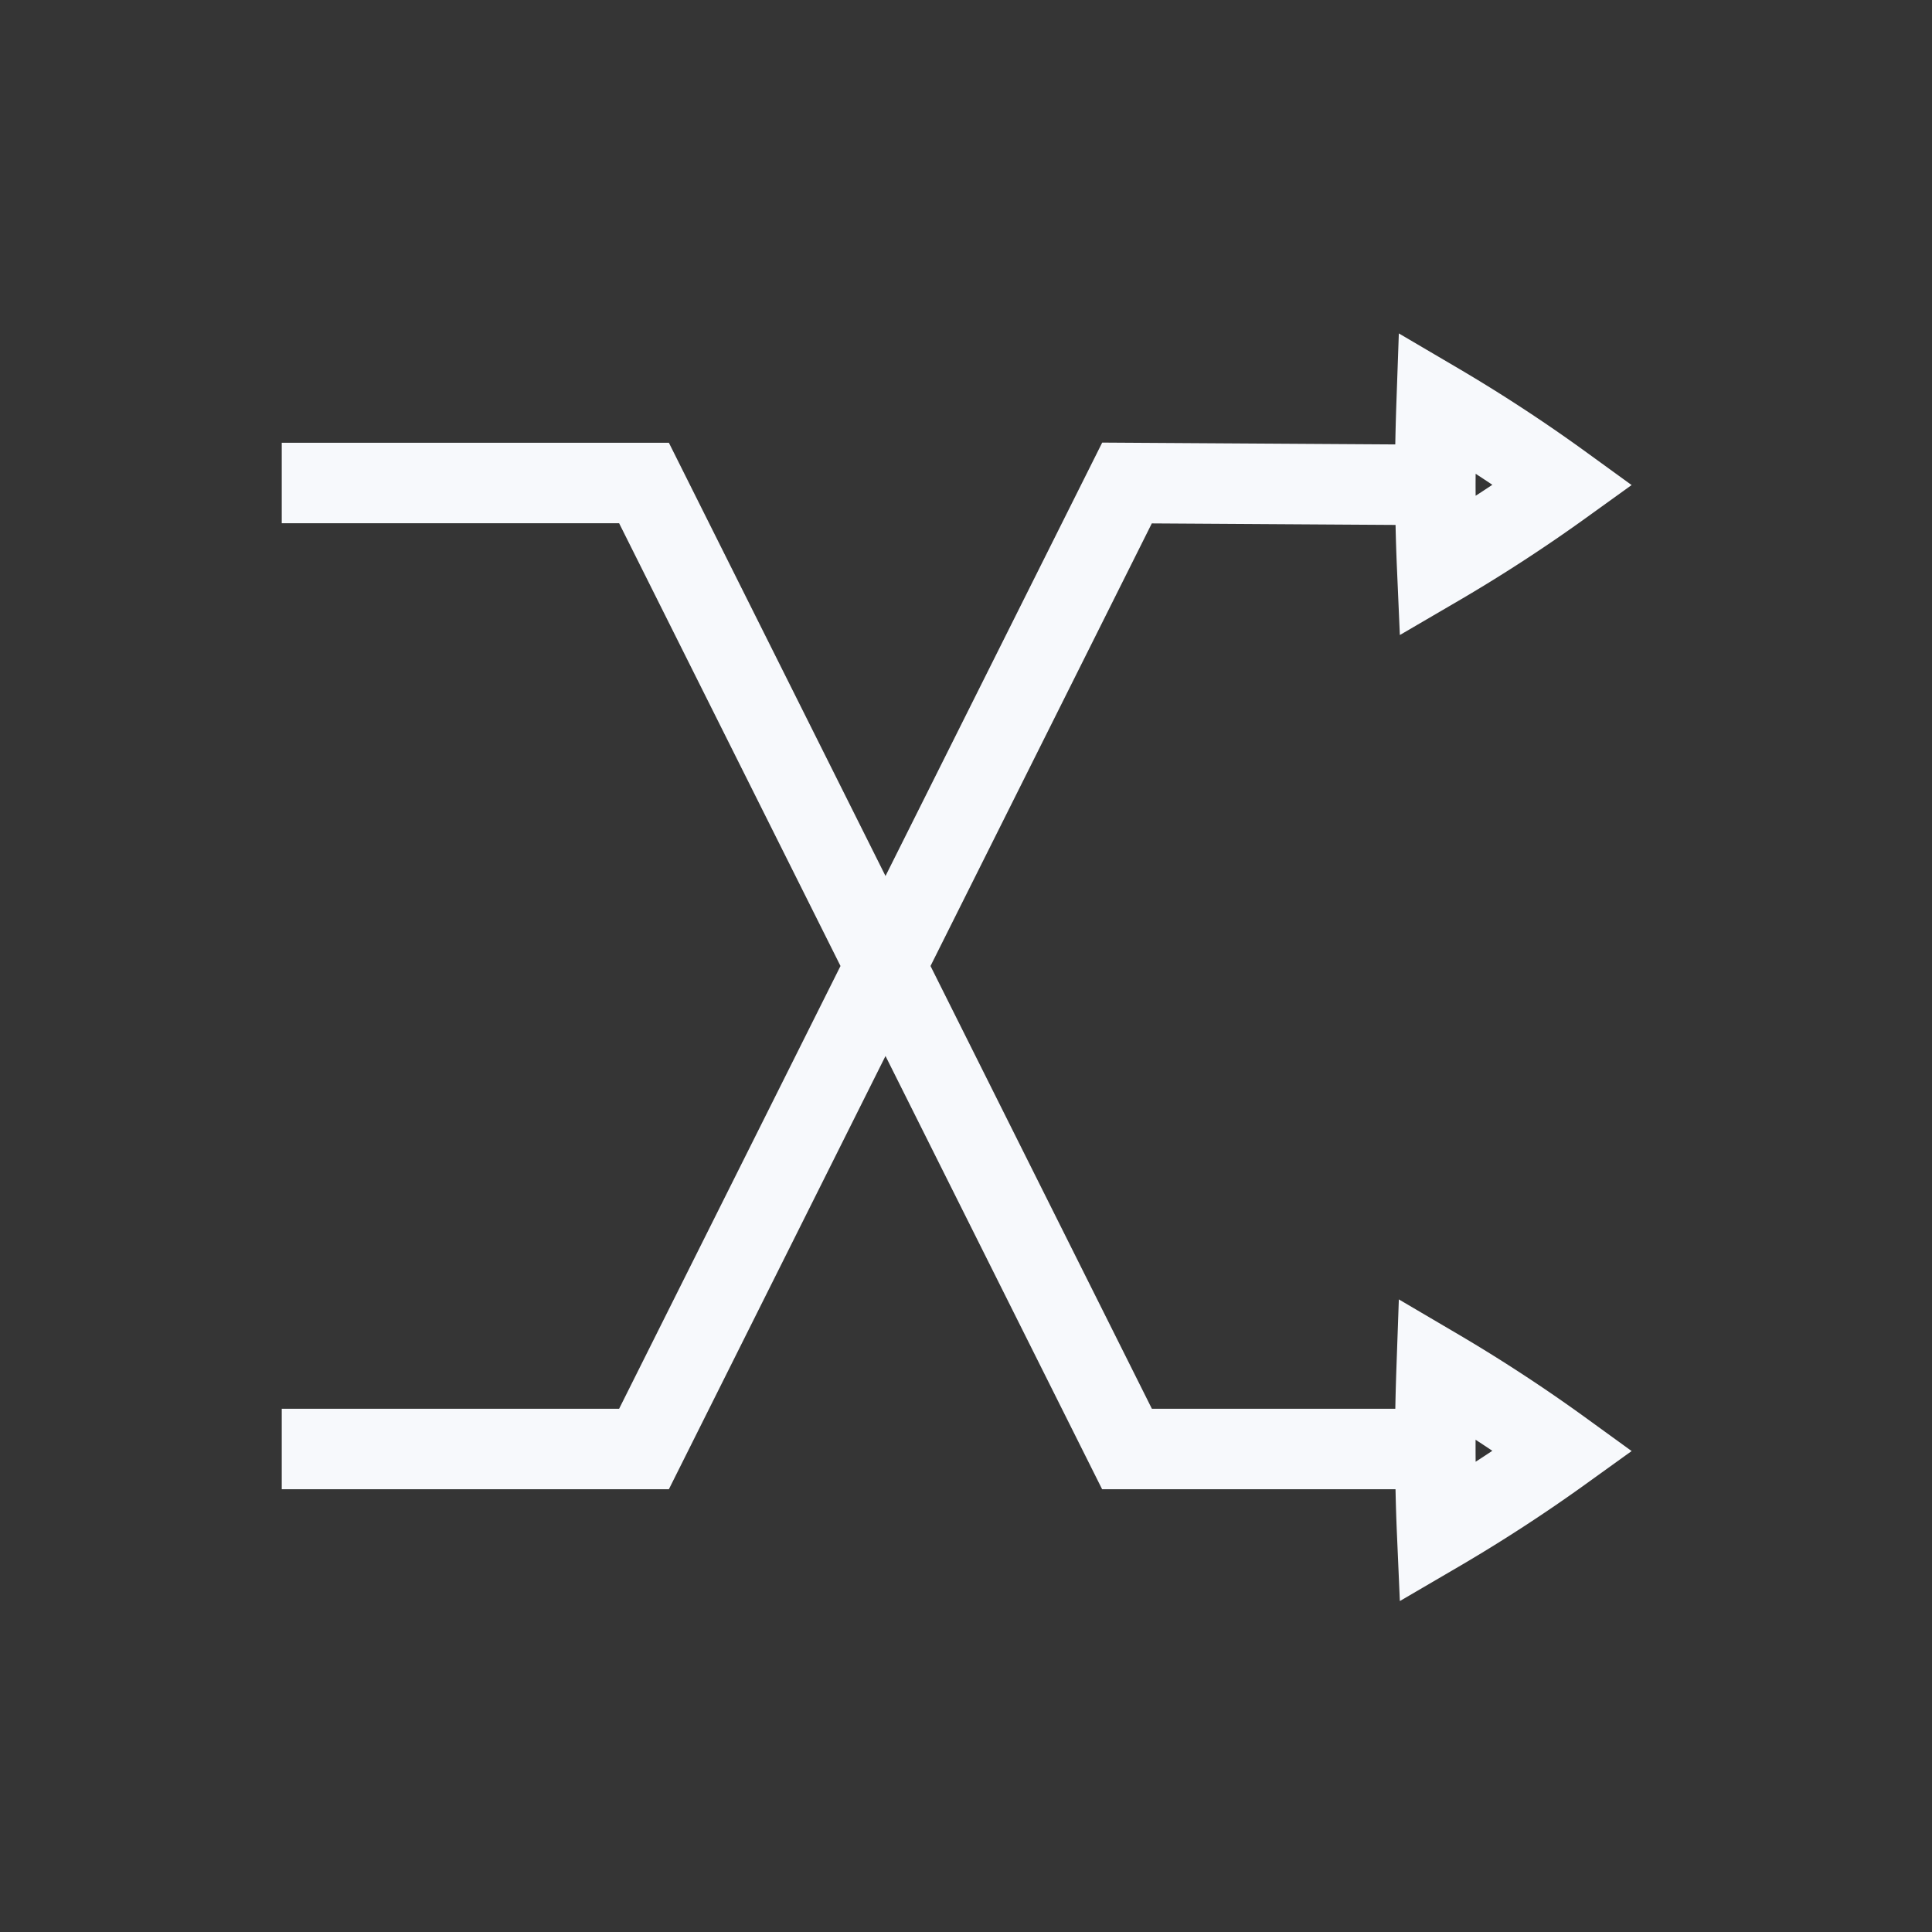 <svg xmlns="http://www.w3.org/2000/svg" width="24" height="24" fill="none"><rect width="100%" height="100%" fill="#333333" stroke="none"/><path fill="#fff" fill-opacity=".01" d="M24 0v24H0V0z"/><path stroke="#F7F9FC" stroke-linecap="square" d="M4 6h4l3 6m0 0 3 6h3.83M11 12l-3 6H4m7-6 3-6 3.83.024m0-.081c0 .407.009.775.023 1.096a19.504 19.504 0 0 0 1.562-1.015 19.442 19.442 0 0 0-1.568-1.026c-.01.284-.018.6-.018.945Zm0 12c0 .407.009.775.023 1.096a19.595 19.595 0 0 0 1.562-1.015 19.536 19.536 0 0 0-1.568-1.026c-.01.284-.018.6-.018.945Z"/></svg>